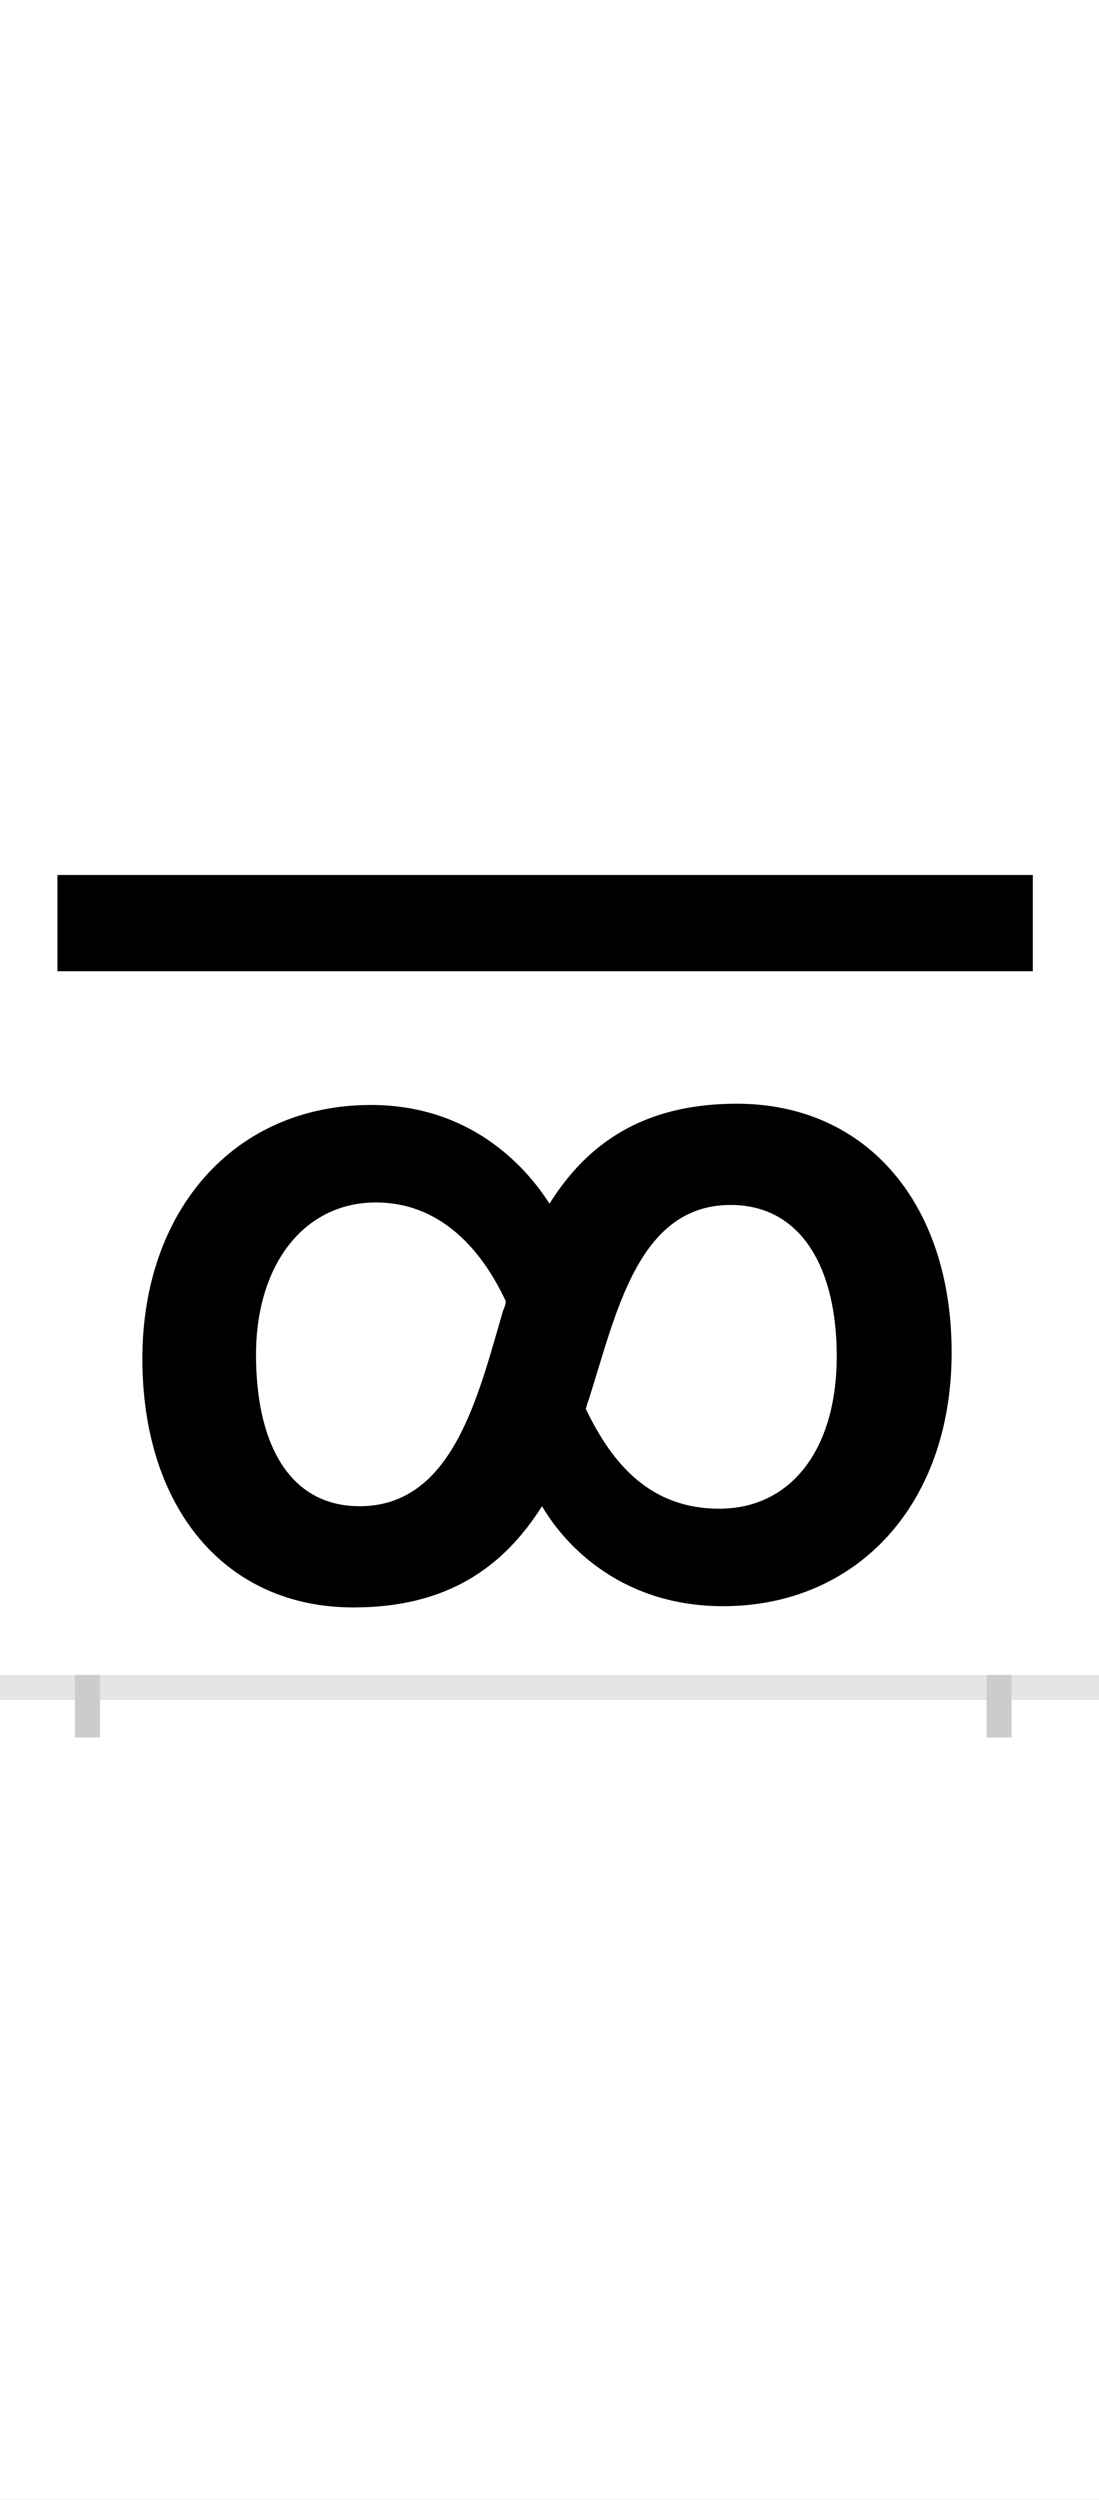 <?xml version="1.0" encoding="UTF-8"?>
<svg height="200.0" version="1.1" width="88.0" xmlns="http://www.w3.org/2000/svg" xmlns:xlink="http://www.w3.org/1999/xlink">
 <rect width="100%" height="100%" fill="#808080" stroke="none"/>
 <path d="M0,0 l88,0 l0,200 l-88,0 Z M0,0" fill="rgb(255,255,255)" transform="matrix(1,0,0,-1,0.0,200.0)"/>
 <path d="M0,0 l88,0" fill="none" stroke="rgb(229,229,229)" stroke-width="2" transform="matrix(1,0,0,-1,0.0,135.0)"/>
 <path d="M0,1 l0,-5" fill="none" stroke="rgb(204,204,204)" stroke-width="2" transform="matrix(1,0,0,-1,7.0,135.0)"/>
 <path d="M0,1 l0,-5" fill="none" stroke="rgb(204,204,204)" stroke-width="2" transform="matrix(1,0,0,-1,80.0,135.0)"/>
 <path d="M218,145 c-57,0,-83,51,-83,121 c0,73,39,122,96,122 c49,0,83,-34,104,-79 c0,-2,-1,-5,-2,-7 c-20,-68,-40,-157,-115,-157 Z M506,143 c-54,0,-85,34,-107,80 c1,2,1,4,2,6 c22,68,39,157,114,157 c57,0,85,-51,85,-121 c0,-75,-37,-122,-94,-122 Z M520,467 c-75,0,-120,-32,-150,-80 c-21,33,-66,79,-143,79 c-109,0,-183,-84,-183,-203 c0,-119,66,-199,169,-199 c75,0,120,32,151,81 c20,-34,66,-80,145,-80 c106,0,183,80,183,203 c0,119,-68,199,-172,199 Z M757,573 l0,77 l-781,0 l0,-77 Z M757,573" fill="rgb(0,0,0)" transform="matrix(0.1,0.0,0.0,-0.1,7.0,135.0)"/>
</svg>